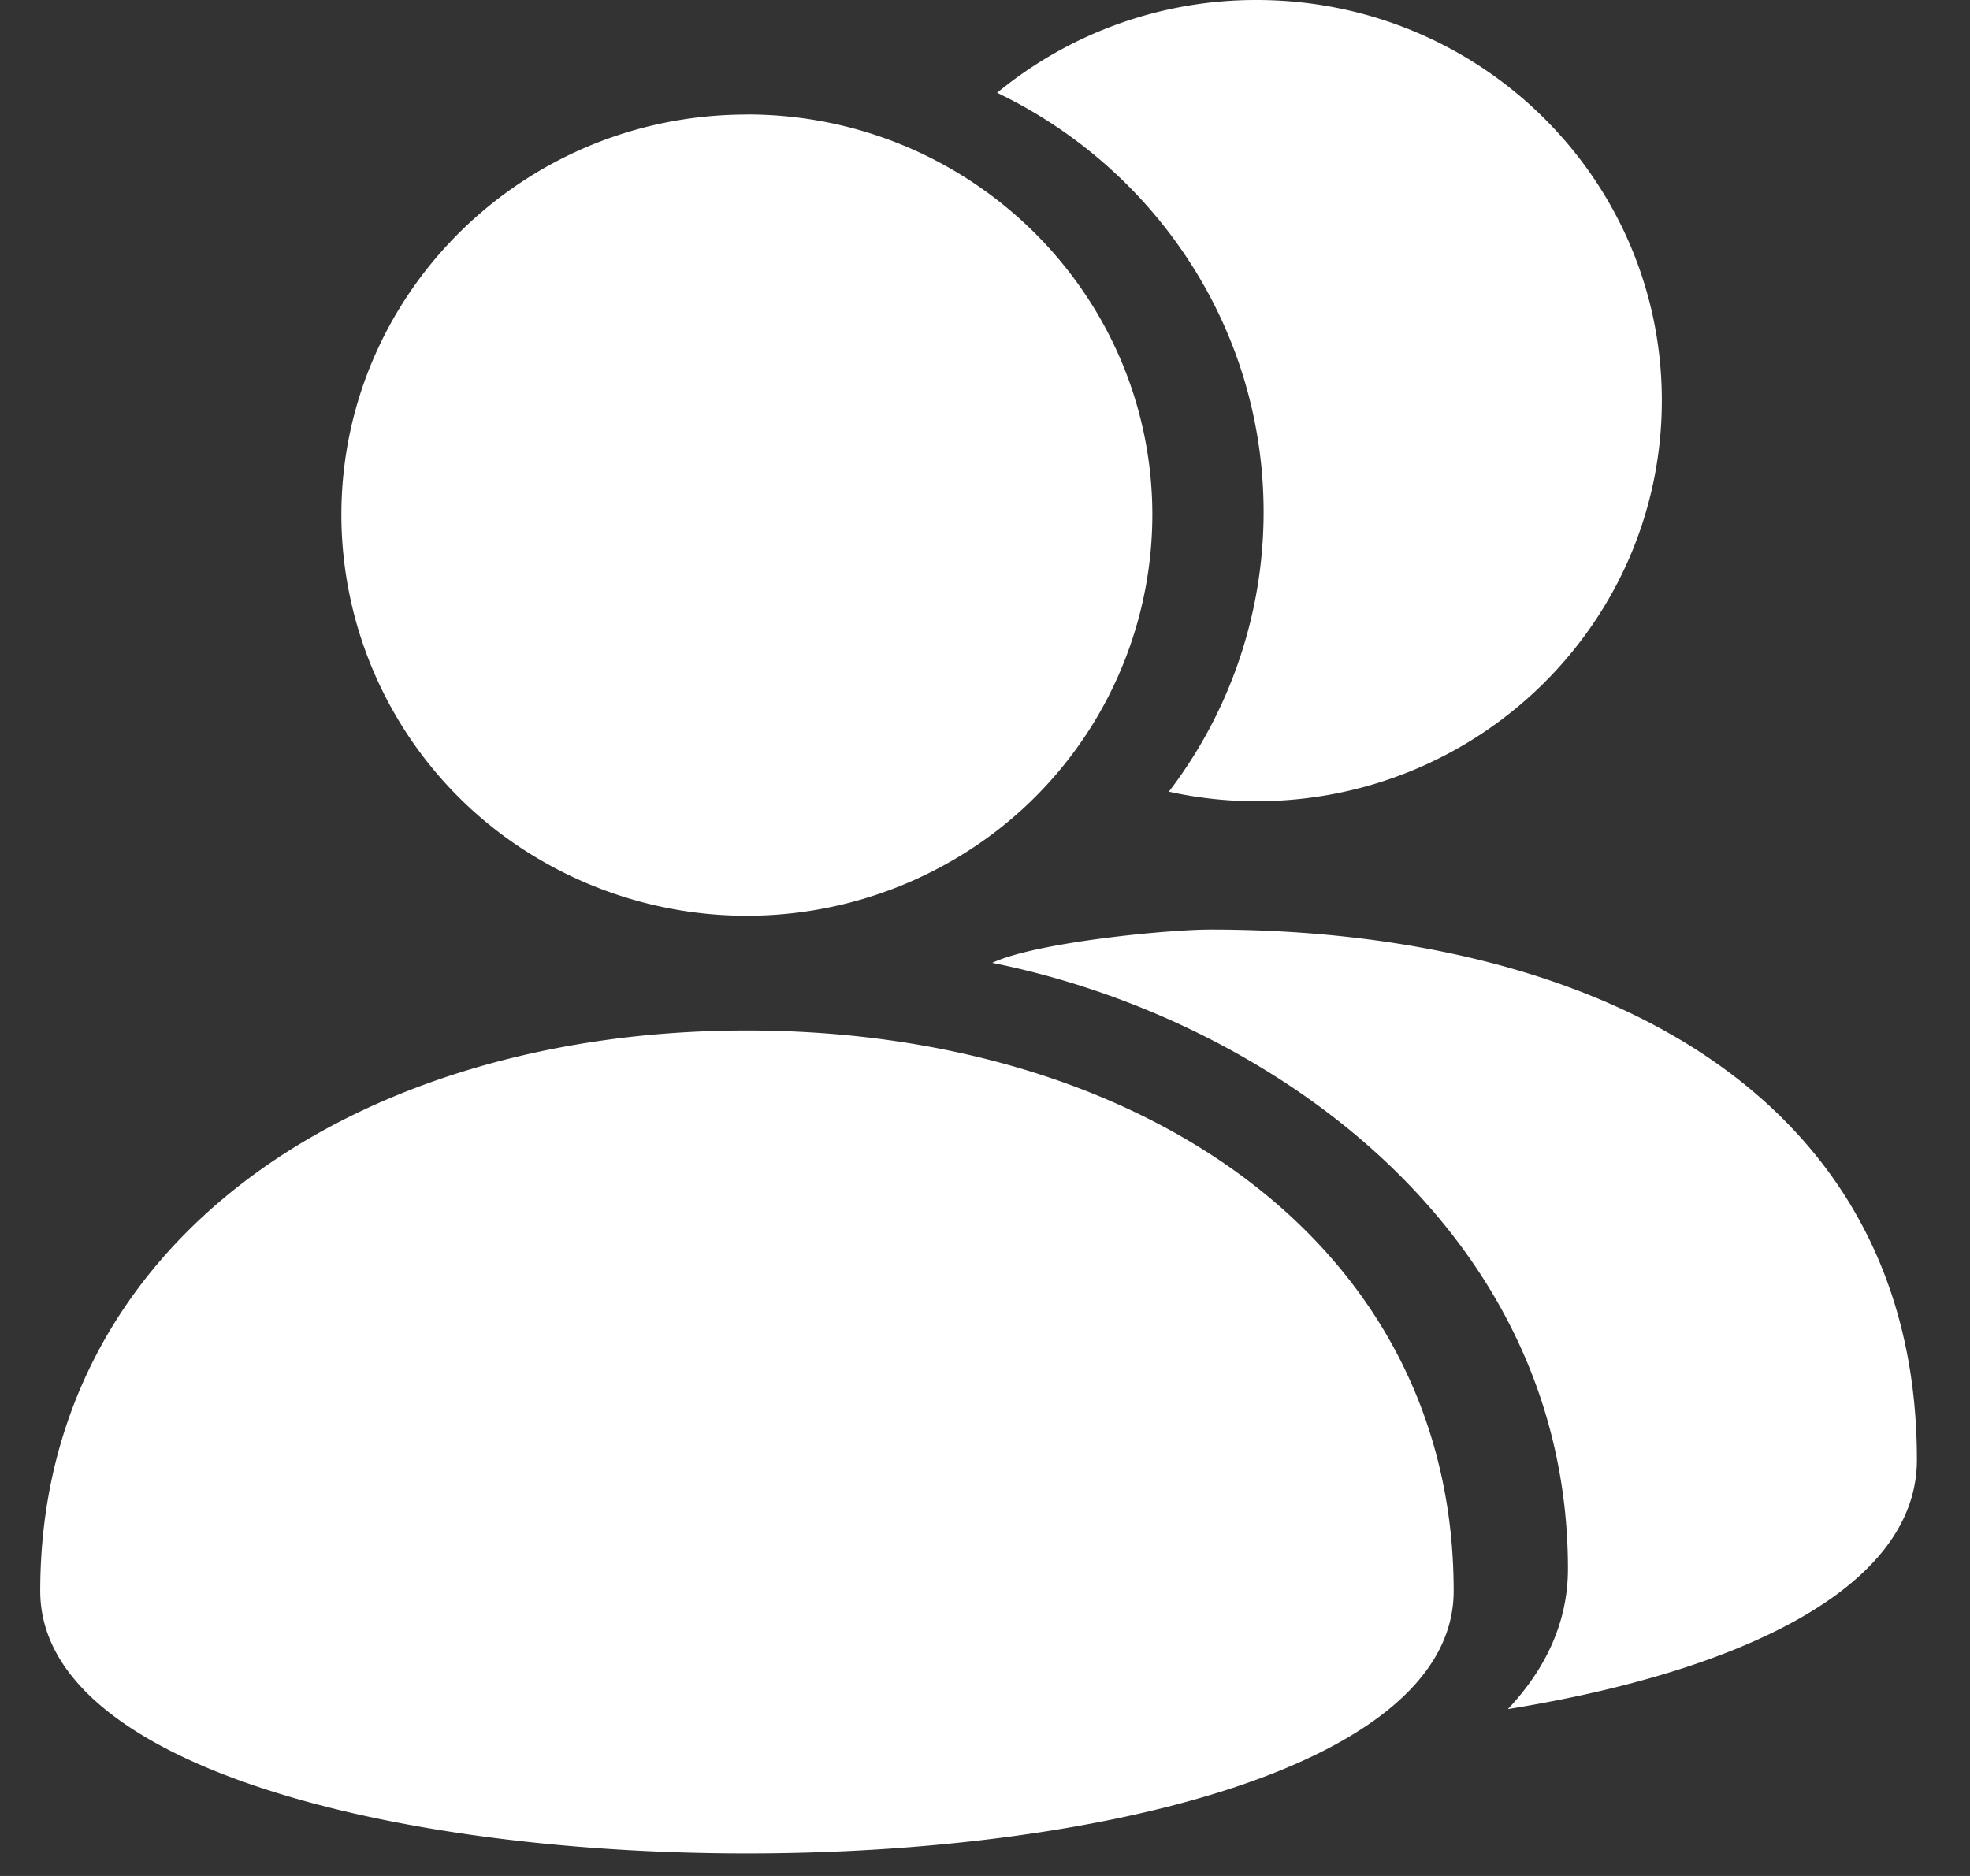 <svg width="21" height="20" xmlns="http://www.w3.org/2000/svg"><rect width="100%" height="100%" fill="#333333" stroke="none"/><path d="M7.961 10.986c4.16 0 7.535 2.245 7.535 5.976s-15.067 3.731-15.067 0c0-3.73 3.372-5.976 7.532-5.976zm4.94-1.076c4.16 0 7.535 1.788 7.533 5.653 0 1.375-1.905 2.261-4.36 2.658.408-.434.64-.932.64-1.497 0-3.61-3.197-5.868-6.137-6.459.471-.22 1.87-.355 2.325-.355zm-4.94-8.69c2.387 0 4.323 1.913 4.323 4.272a4.262 4.262 0 01-2.162 3.699 4.368 4.368 0 01-4.322 0 4.262 4.262 0 01-2.161-3.7c0-2.358 1.935-4.27 4.322-4.27zM13.395 0c2.388 0 4.32 1.913 4.32 4.27 0 2.359-1.936 4.272-4.323 4.272a4.33 4.33 0 01-.932-.102 4.907 4.907 0 001.01-2.979c0-1.97-1.162-3.667-2.841-4.472A4.337 4.337 0 0113.395 0z" fill="#FFF"/></svg>